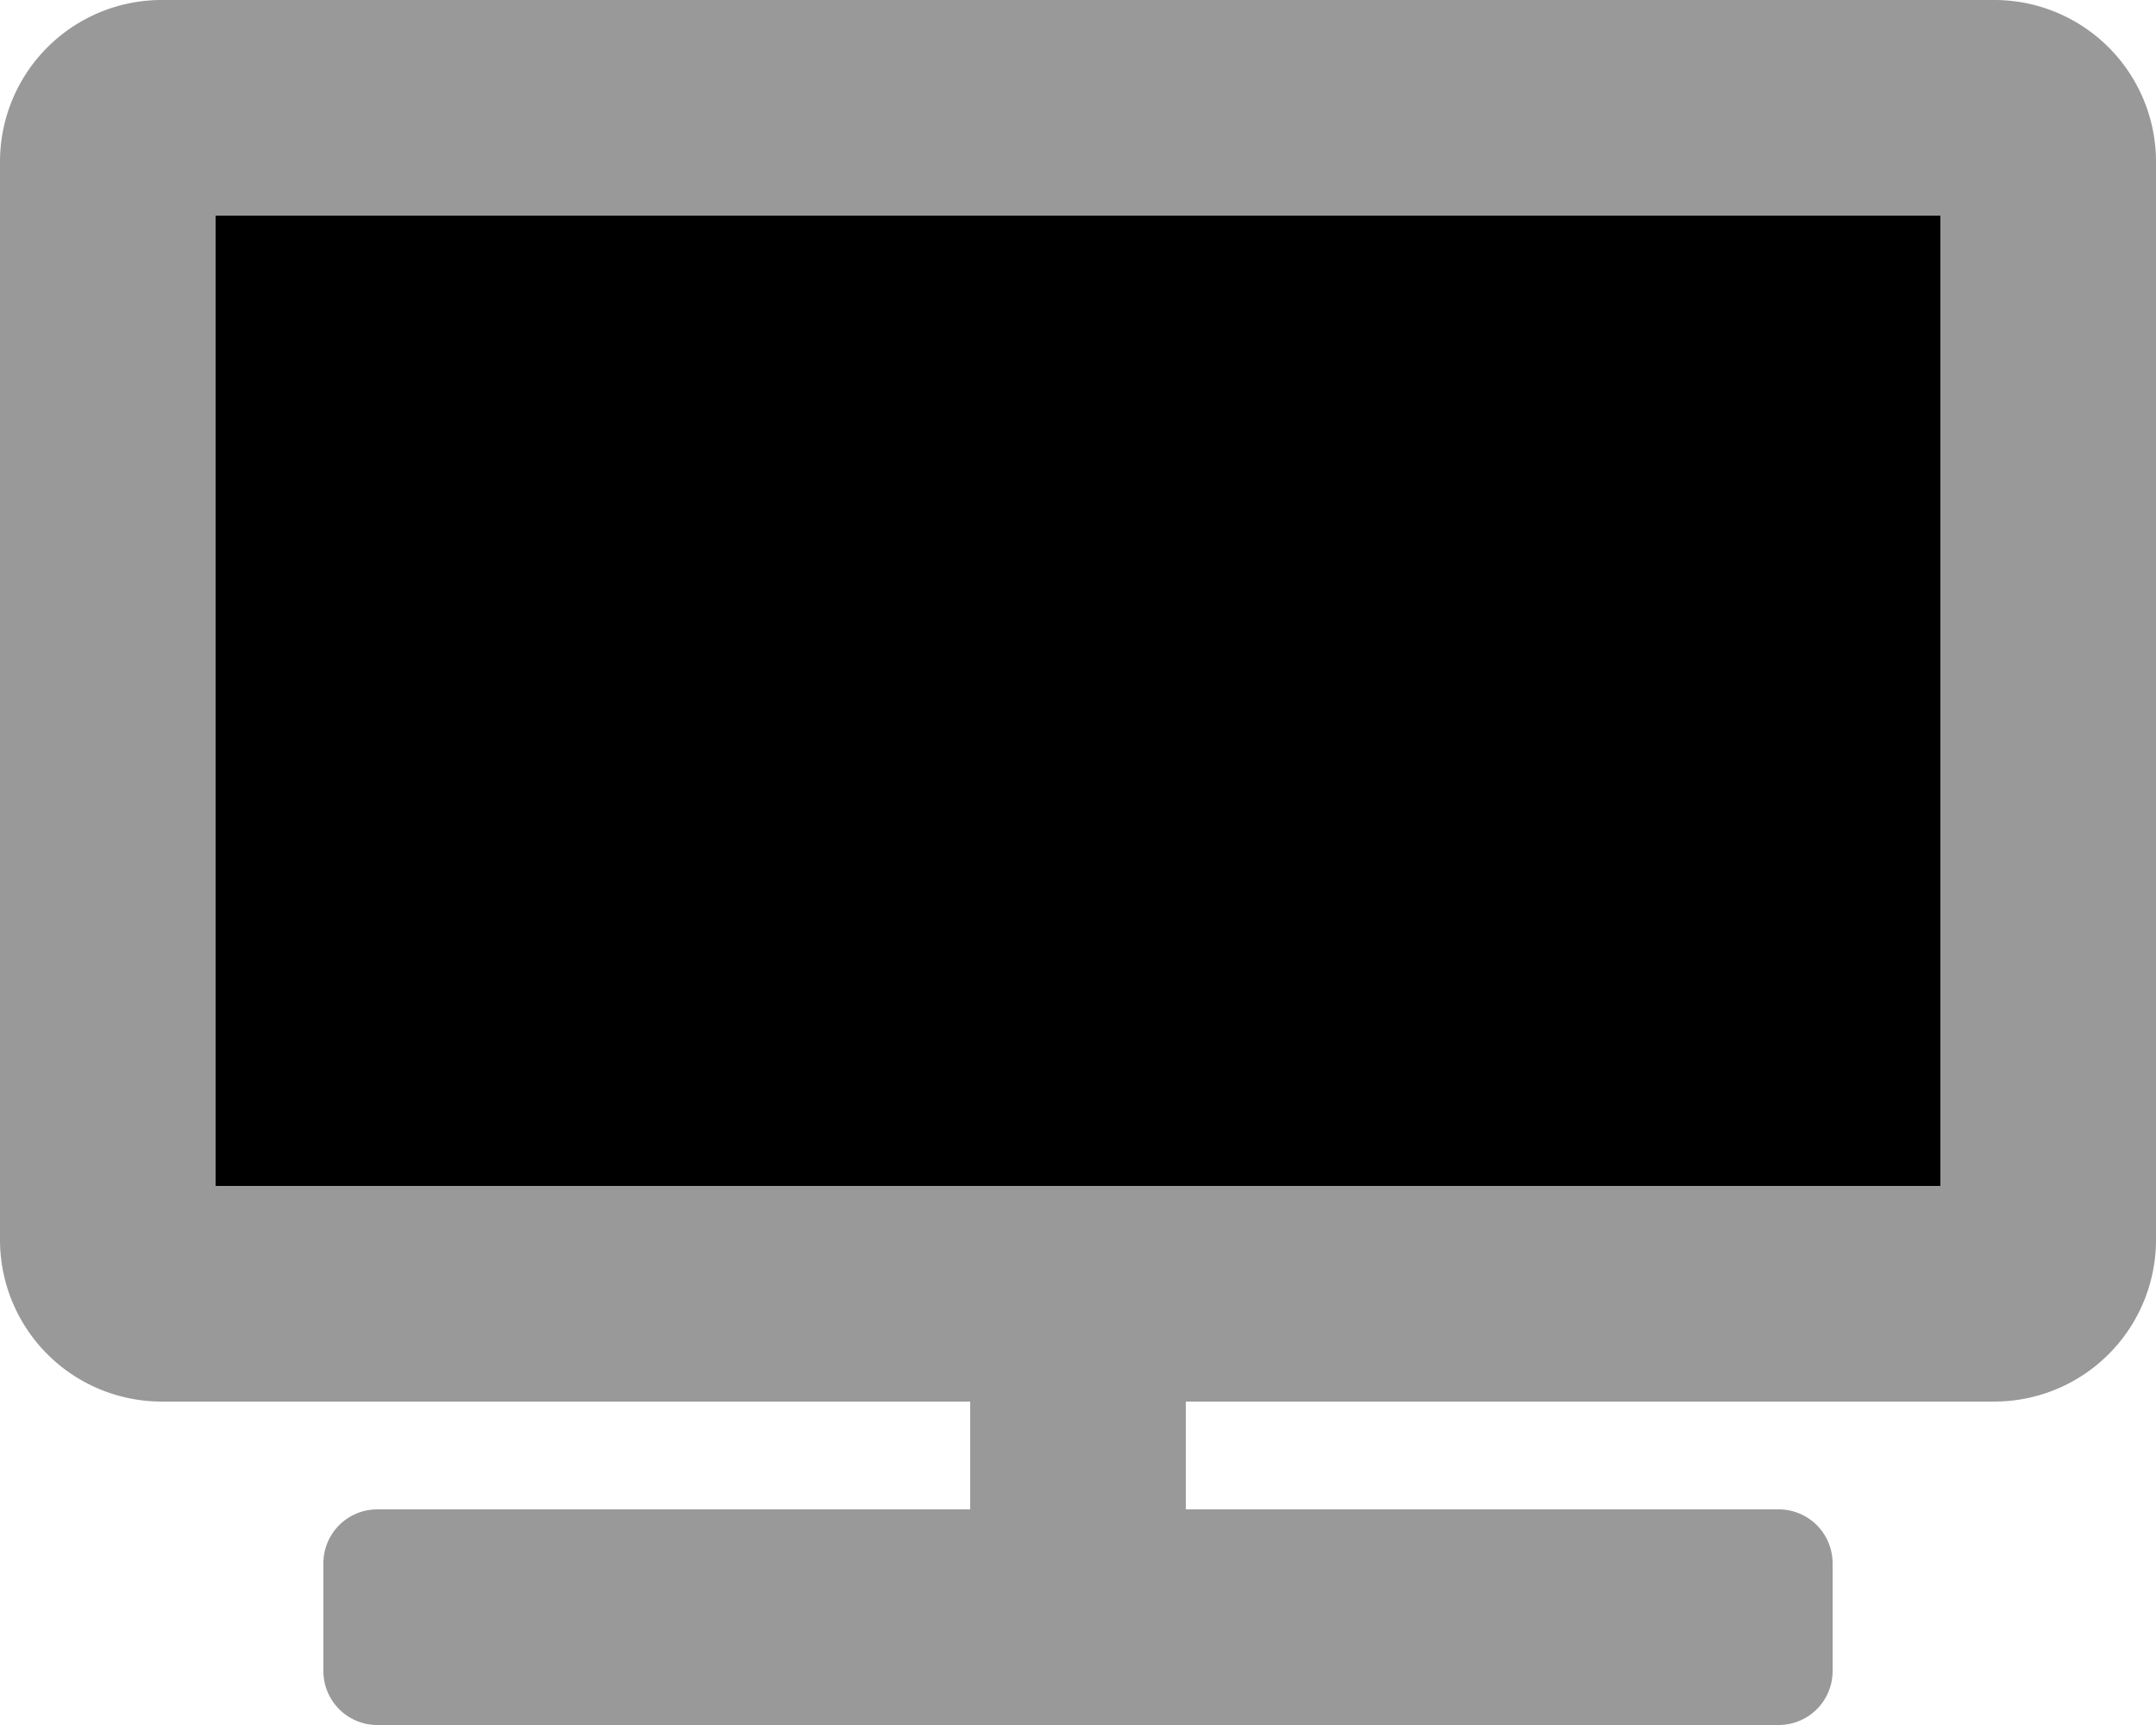 <svg viewBox="0 0 640 512"><path d="m592 0h-544a48 48 0 0 0 -48 48v320a48 48 0 0 0 48 48h240v32h-176a16 16 0 0 0 -16 16v32a16 16 0 0 0 16 16h416a16 16 0 0 0 16-16v-32a16 16 0 0 0 -16-16h-176v-32h240a48 48 0 0 0 48-48v-320a48 48 0 0 0 -48-48zm-16 352h-512v-288h512z" opacity=".4"/><path d="m576 352h-512v-288h512z"/></svg>